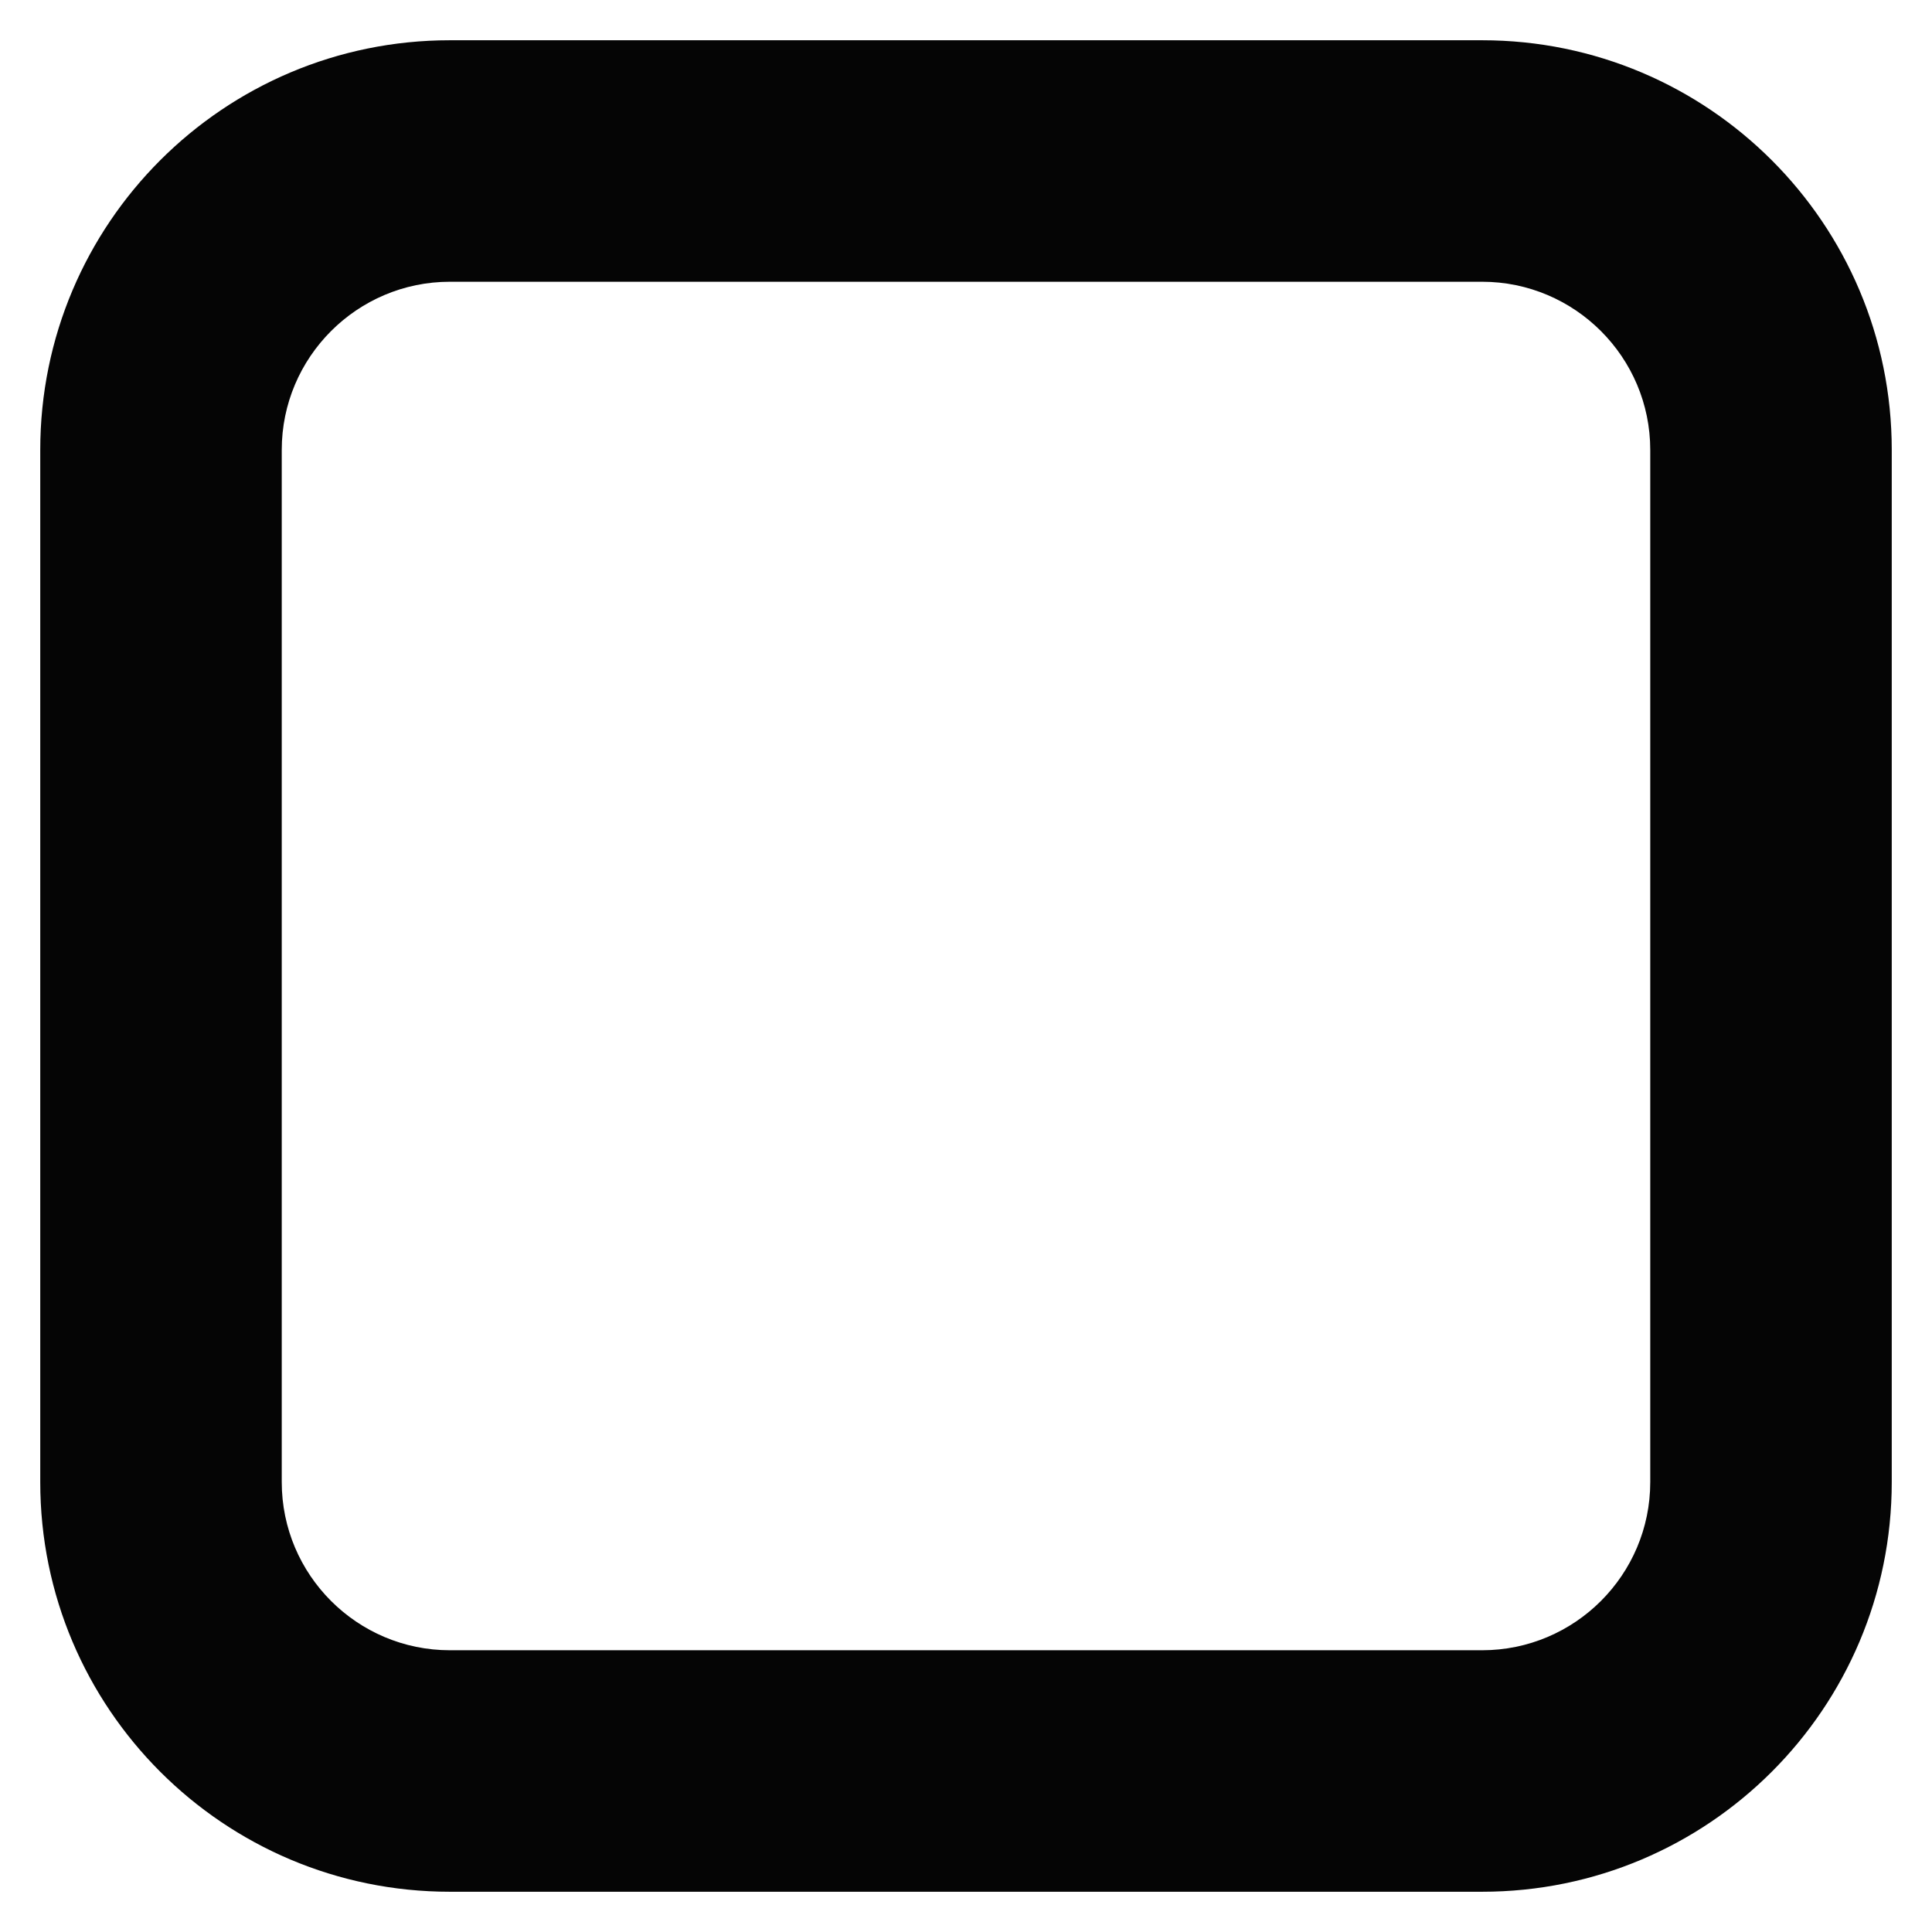 <svg xmlns="http://www.w3.org/2000/svg" xmlns:xlink="http://www.w3.org/1999/xlink" id="Layer_1" width="48" height="48" x="0" y="0" enable-background="new 0 0 48 48" version="1.1" viewBox="0 0 48 48" xml:space="preserve"><g><path fill="#050505" d="M36.822,7C39.126,7,41,8.875,41,11.178v25.645C41,39.127,39.126,41,36.822,41H11.178 C8.874,41,7,39.127,7,36.822V11.178C7,8.875,8.874,7,11.178,7H36.822 M36.822,1H11.178C5.557,1,1,5.557,1,11.178v25.645 C1,42.443,5.557,47,11.178,47h25.645C42.443,47,47,42.443,47,36.822V11.178C47,5.557,42.443,1,36.822,1L36.822,1z"/></g></svg>